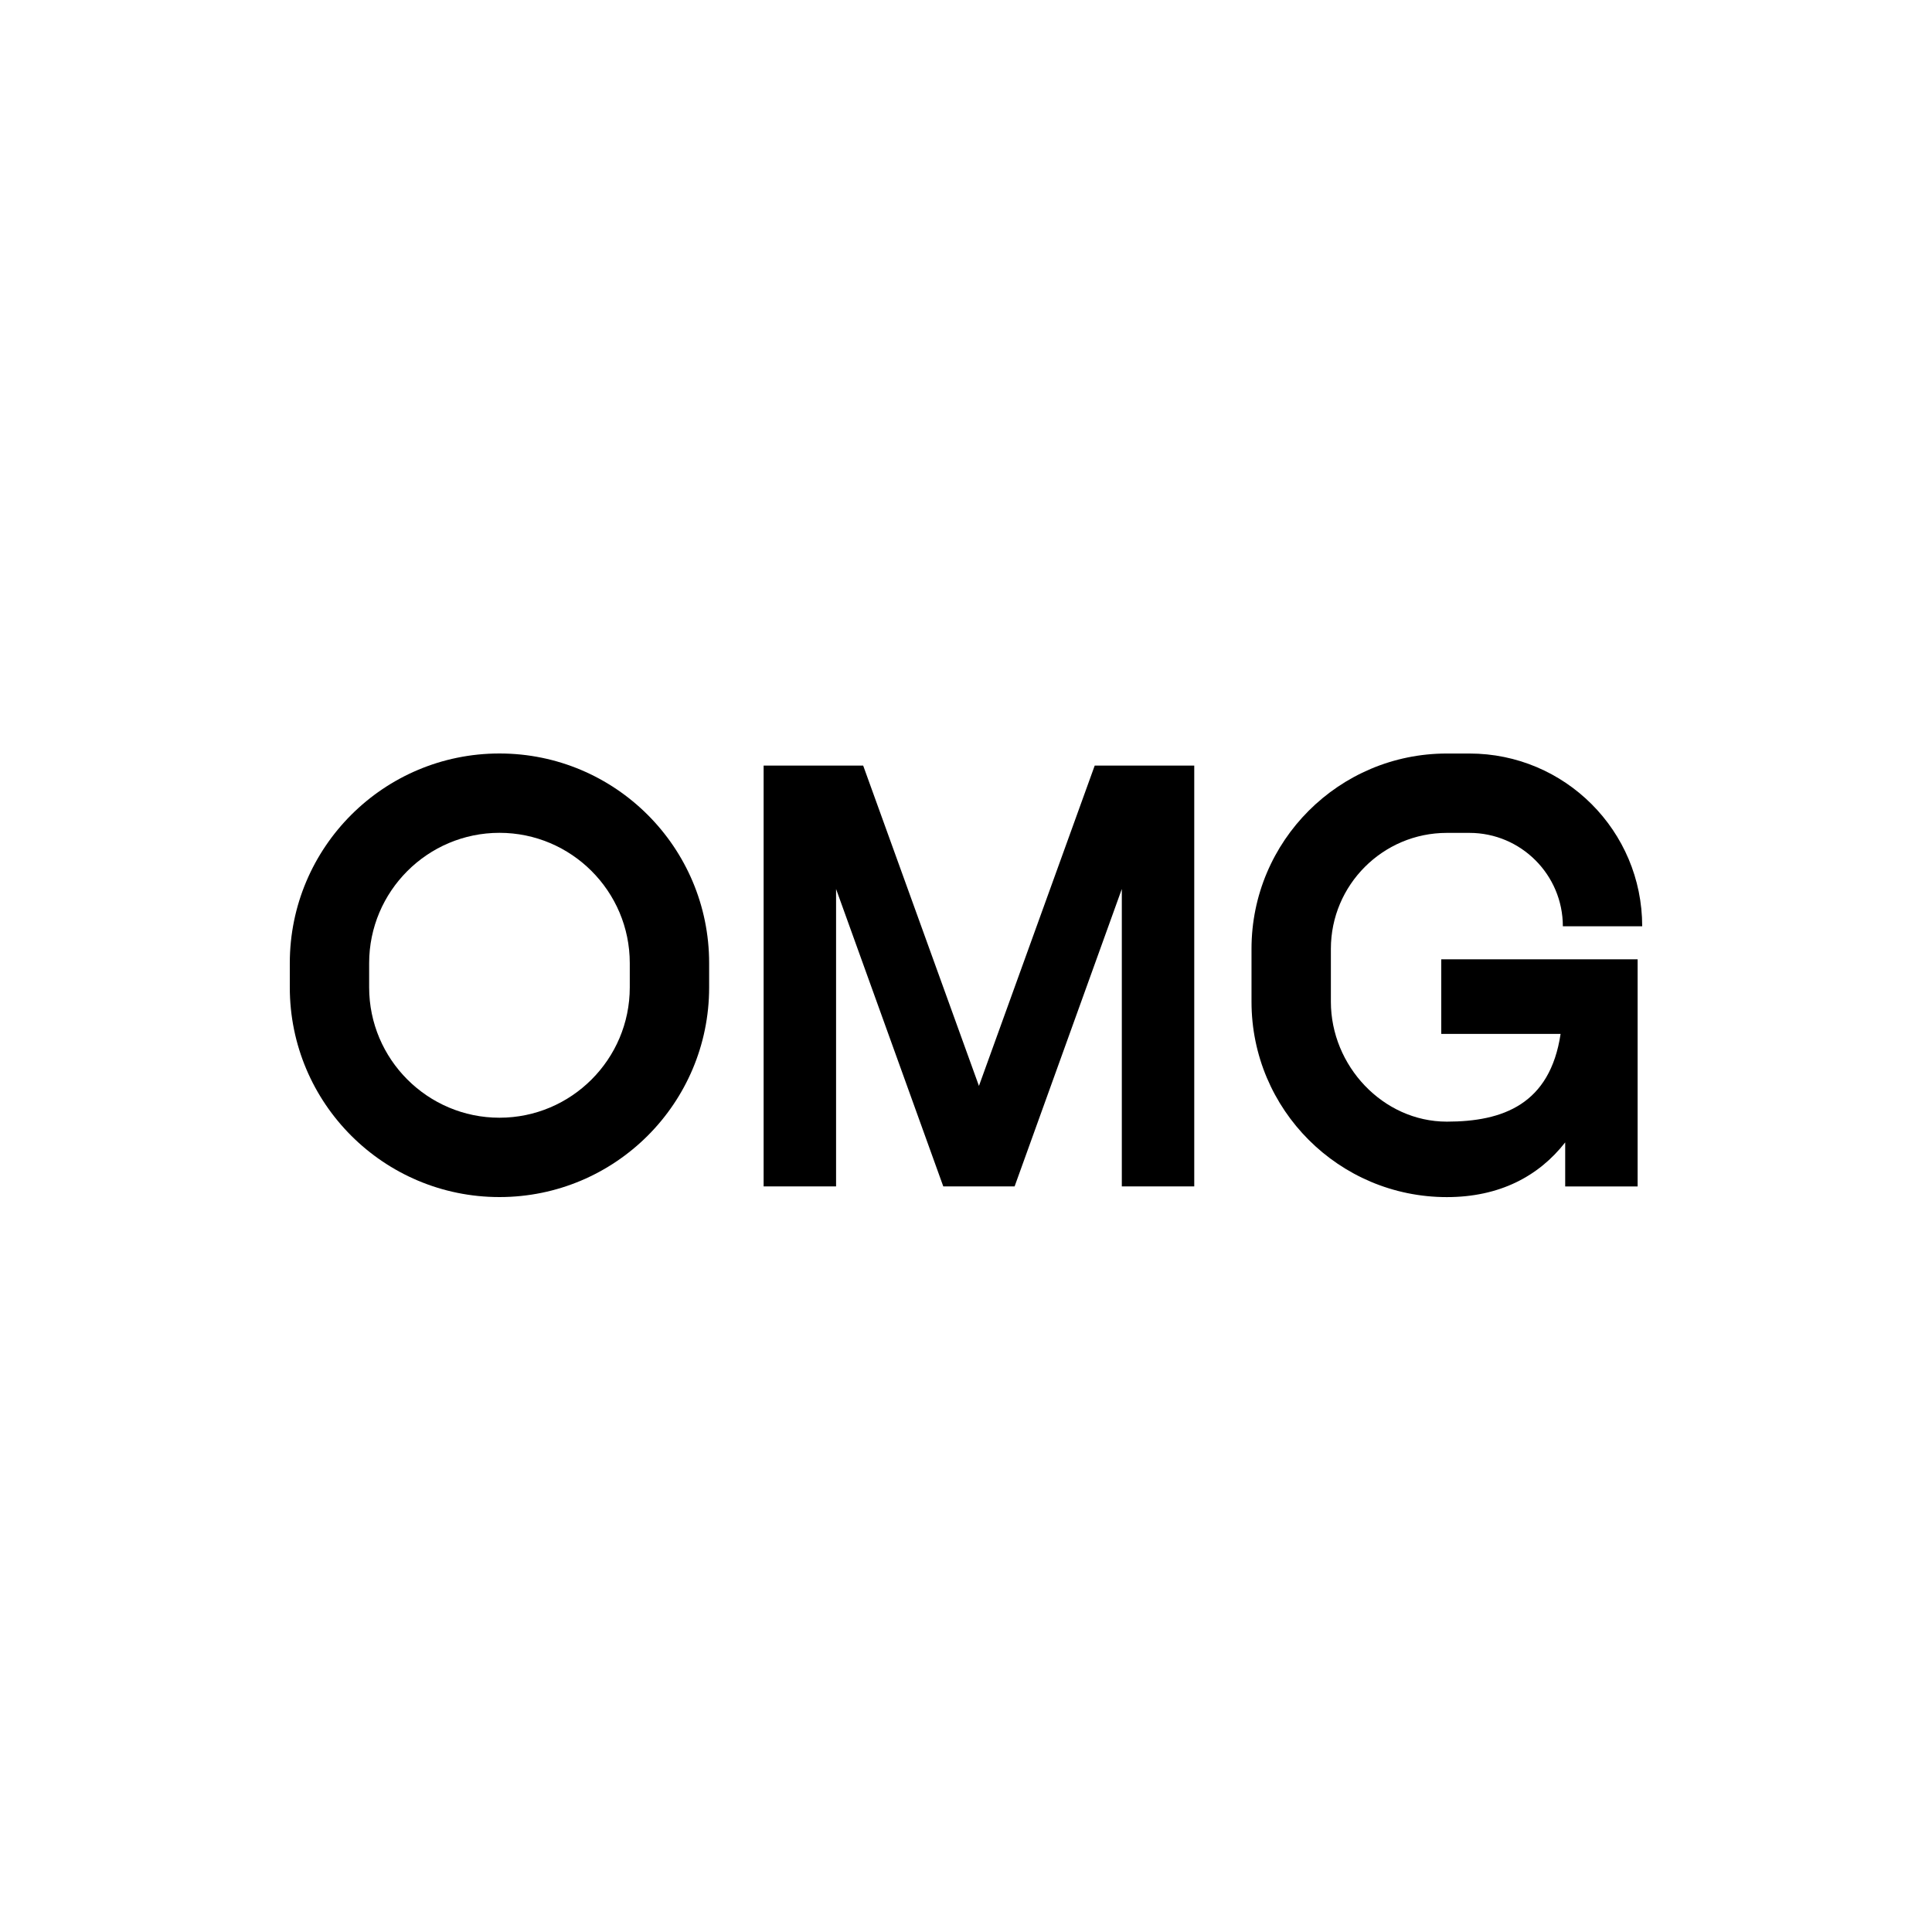 <svg width="100" height="100" viewBox="0 0 100 100" fill="none" xmlns="http://www.w3.org/2000/svg">
  <rect width="100" height="100" fill="white" />
  <path
    d="M25.852 39C19.858 39 15 43.858 15 49.852V51.107C15 57.102 19.858 61.96 25.852 61.96C31.847 61.96 36.705 57.102 36.705 51.107V49.852C36.705 43.858 31.847 39 25.852 39ZM32.597 51.107C32.597 54.827 29.572 57.853 25.852 57.853C22.133 57.853 19.107 54.827 19.107 51.107V49.852C19.107 46.133 22.133 43.107 25.852 43.107C29.572 43.107 32.597 46.133 32.597 49.852V51.107Z"
    fill="black"
  />
  <path
    d="M58.065 39.627H56.662L50.67 56.207L44.678 39.627H43.275H41.892H39.525V61.408H43.275V46.014L48.824 61.408H50.67H52.516L58.065 46.014V61.408H61.814V39.627H58.065Z"
    fill="black"
  />
  <path
    d="M74.599 49.652V53.515H80.776C80.229 57.152 77.799 58.056 74.889 58.056C71.578 58.056 68.886 55.162 68.886 51.851V49.113C68.886 45.802 71.578 43.11 74.889 43.11H76.058C78.725 43.11 80.893 45.28 80.893 47.945H85C85 43.005 80.995 39.002 76.058 39.002H74.889C69.305 39.002 64.778 43.529 64.778 49.113V51.851C64.778 57.435 69.305 61.962 74.889 61.962C77.614 61.962 79.644 60.883 81.014 59.13V61.41H84.763V49.654H74.602L74.599 49.652Z"
    fill="black"
  />
</svg>
